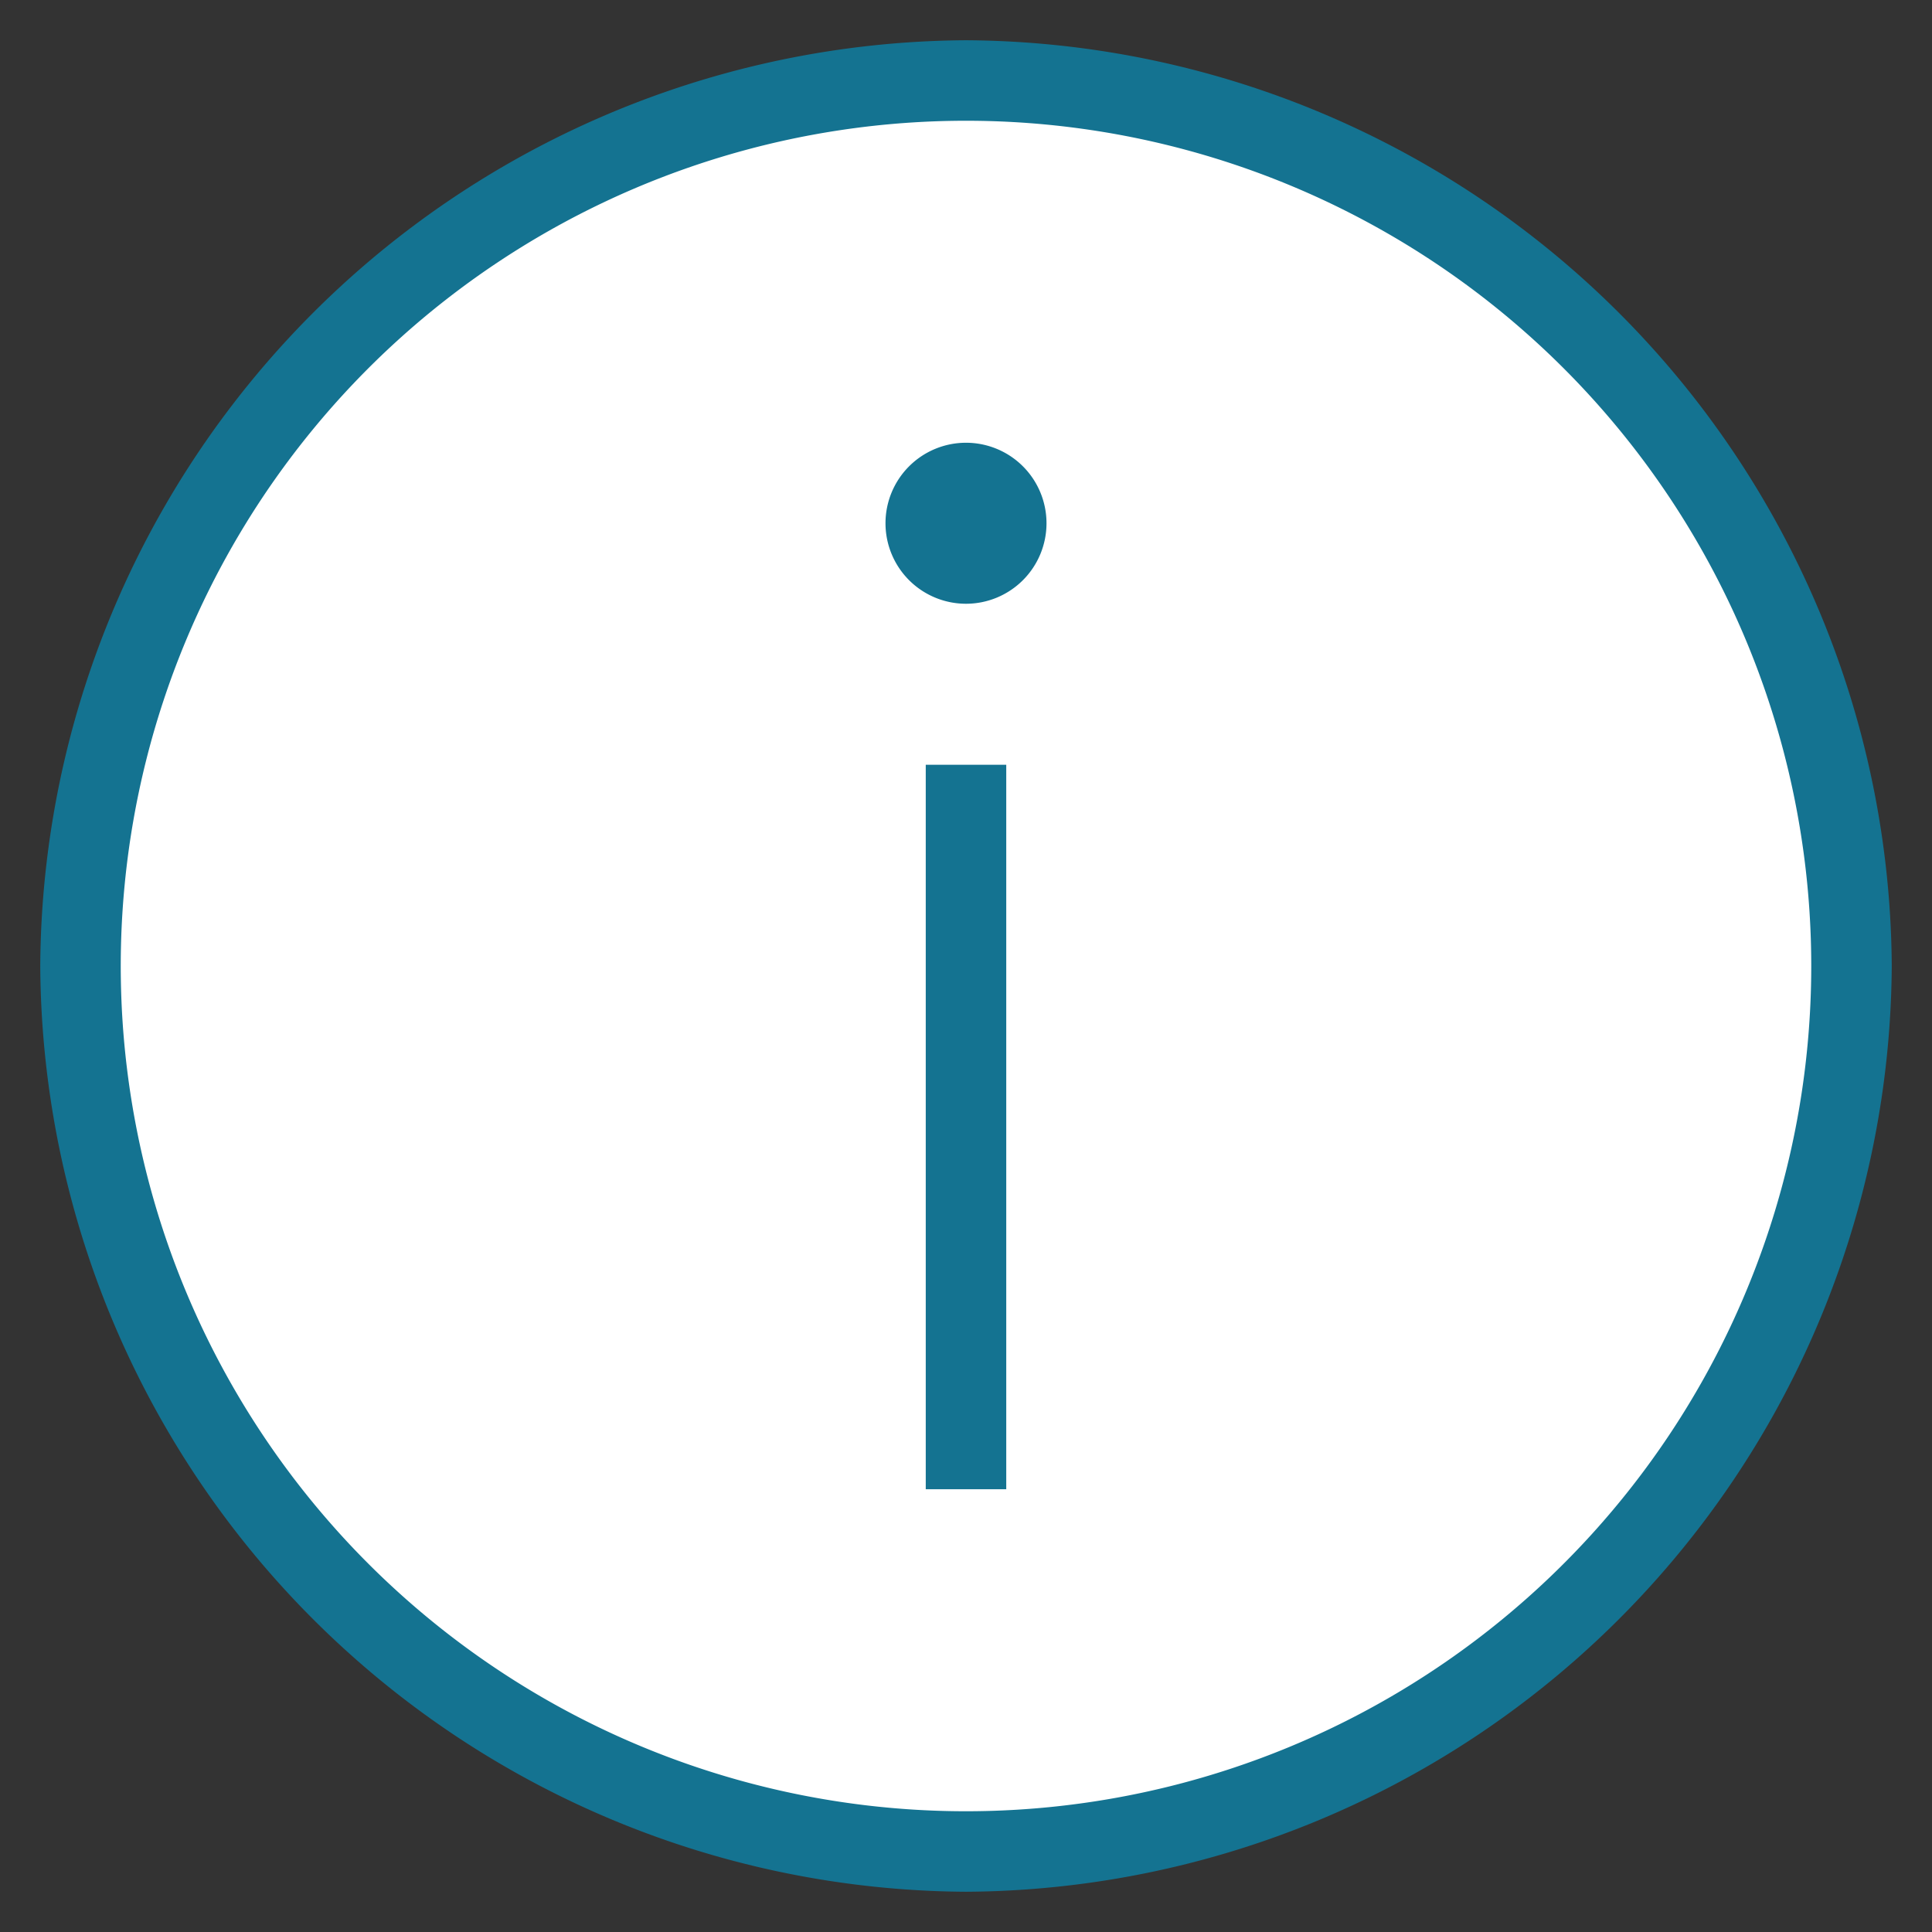 <svg id="Artwork" xmlns="http://www.w3.org/2000/svg" xmlns:xlink="http://www.w3.org/1999/xlink" viewBox="0 0 48 48">
  <rect x="0" y="0" width="48" height="48" fill="#333333" stroke="none"/>
  <defs>
    <linearGradient id="linear-gradient" x1="-23.415" y1="21.932" x2="20.661" y2="-22.234" gradientTransform="translate(63.292 -13.761) scale(0.958)" gradientUnits="userSpaceOnUse">
      <stop offset="0" stop-color="#fff"/>
      <stop offset="0.221" stop-color="#fbfbfc"/>
      <stop offset="0.541" stop-color="#ececec"/>
      <stop offset="0.92" stop-color="#d0cecd"/>
      <stop offset="1" stop-color="#c9c6c5"/>
    </linearGradient>
  </defs>
  <g id="g828">
    <path id="path836" d="M45.88,24.1A21.963,21.963,0,0,1,24.045,46.186h0A21.963,21.963,0,0,1,2.21,24.1,21.963,21.963,0,0,1,24.045,2.008h0A21.963,21.963,0,0,1,45.88,24.1Z" fill="url(#linear-gradient)"/>
    <path id="path2" d="M24,47A23.133,23.133,0,0,1,1,24,23.133,23.133,0,0,1,24,1,23.133,23.133,0,0,1,47,24,23.133,23.133,0,0,1,24,47ZM24,3A21,21,0,1,0,45,24,21,21,0,0,0,24,3Z" fill="#147391"/>
    <path id="path4" d="M23,19h2V37H23Z" fill="#147391"/>
    <path id="path6" d="M24,11a2,2,0,1,1-2,2A2,2,0,0,1,24,11Z" fill="#147391"/>
  </g>
</svg>
